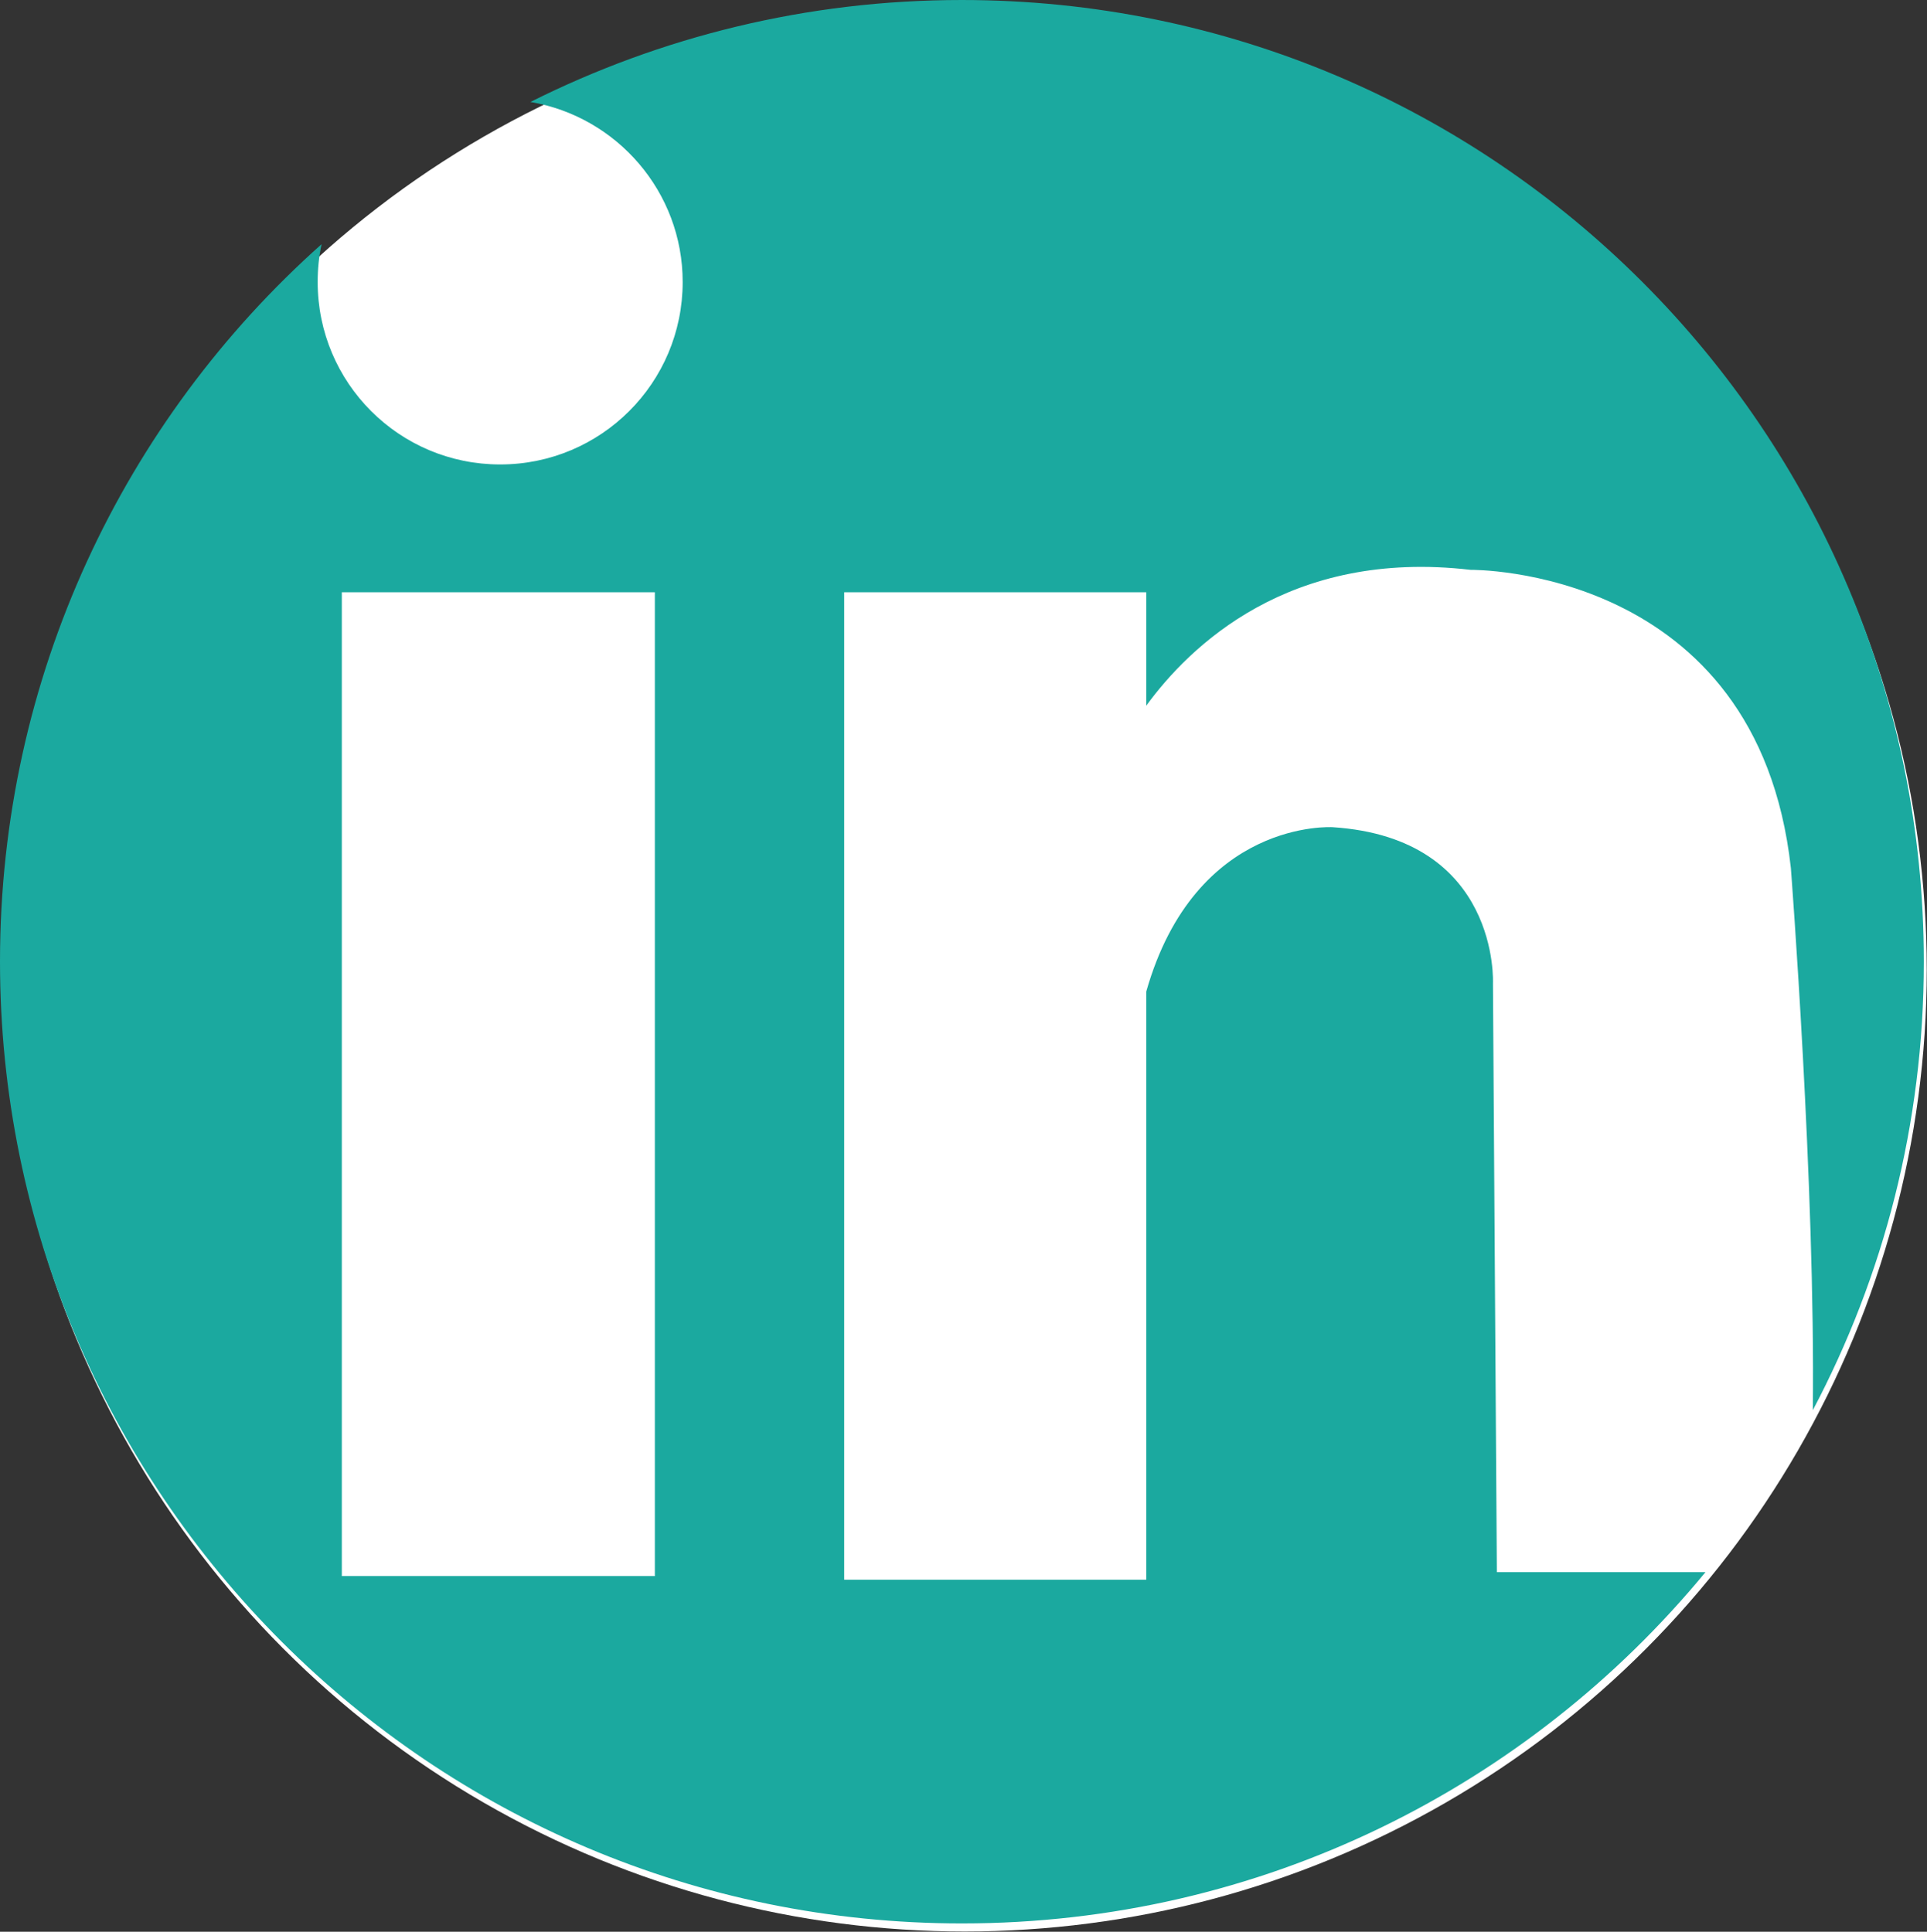 <?xml version="1.0" encoding="utf-8"?>
<!-- Generator: Adobe Illustrator 18.1.1, SVG Export Plug-In . SVG Version: 6.00 Build 0)  -->
<!DOCTYPE svg PUBLIC "-//W3C//DTD SVG 1.1//EN" "http://www.w3.org/Graphics/SVG/1.1/DTD/svg11.dtd">
<svg version="1.1" id="dark" xmlns="http://www.w3.org/2000/svg" xmlns:xlink="http://www.w3.org/1999/xlink" x="0px" y="0px"
	 width="789.8px" height="791.9px" viewBox="570.6 186.8 789.8 791.9" style="enable-background:new 570.6 186.8 789.8 791.9;"
	 xml:space="preserve">
<rect x="570.6" y="186.8" width="789.8" height="791.9" fill="#333333" stroke="none"/>
<style type="text/css">
	.st0{fill:#FFFFFF;}
	.st1{fill:#1BA99F;}
</style>
<circle id="white" class="st0" cx="966" cy="584.3" r="394.3"/>
<path id="dark_1_" class="st1" d="M1184.1,831.3l-1.6-241.3c0,0,3-59.6-65.7-64.1c0,0-56.2-3.6-76.4,67.4v241.1H916.6V429.6h123.8
	v46.5c17.7-24.3,58.6-64.4,132.9-55.7c0,0,117.6-1.6,131.3,122.2c0,0,10.1,130.9,9,222.3c29-54.9,45.5-117.4,45.5-183.8
	c0-217.8-176.5-394.3-394.3-394.3c-63.6,0-123.5,15.1-176.8,41.8c35.4,6,62.4,36.8,62.4,73.8c0,41.4-33.5,74.8-74.8,74.8
	c-41.4,0-74.8-33.5-74.8-74.8c0-5.3,0.5-10.4,1.6-15.5C621.5,359,570.6,464.1,570.6,581c0,217.8,176.5,394.3,394.3,394.3
	c122.7,0,232.3-56.1,304.7-144L1184.1,831.3L1184.1,831.3z M838.9,832.9H710.7V429.6h128.3V832.9z"/>
</svg>
